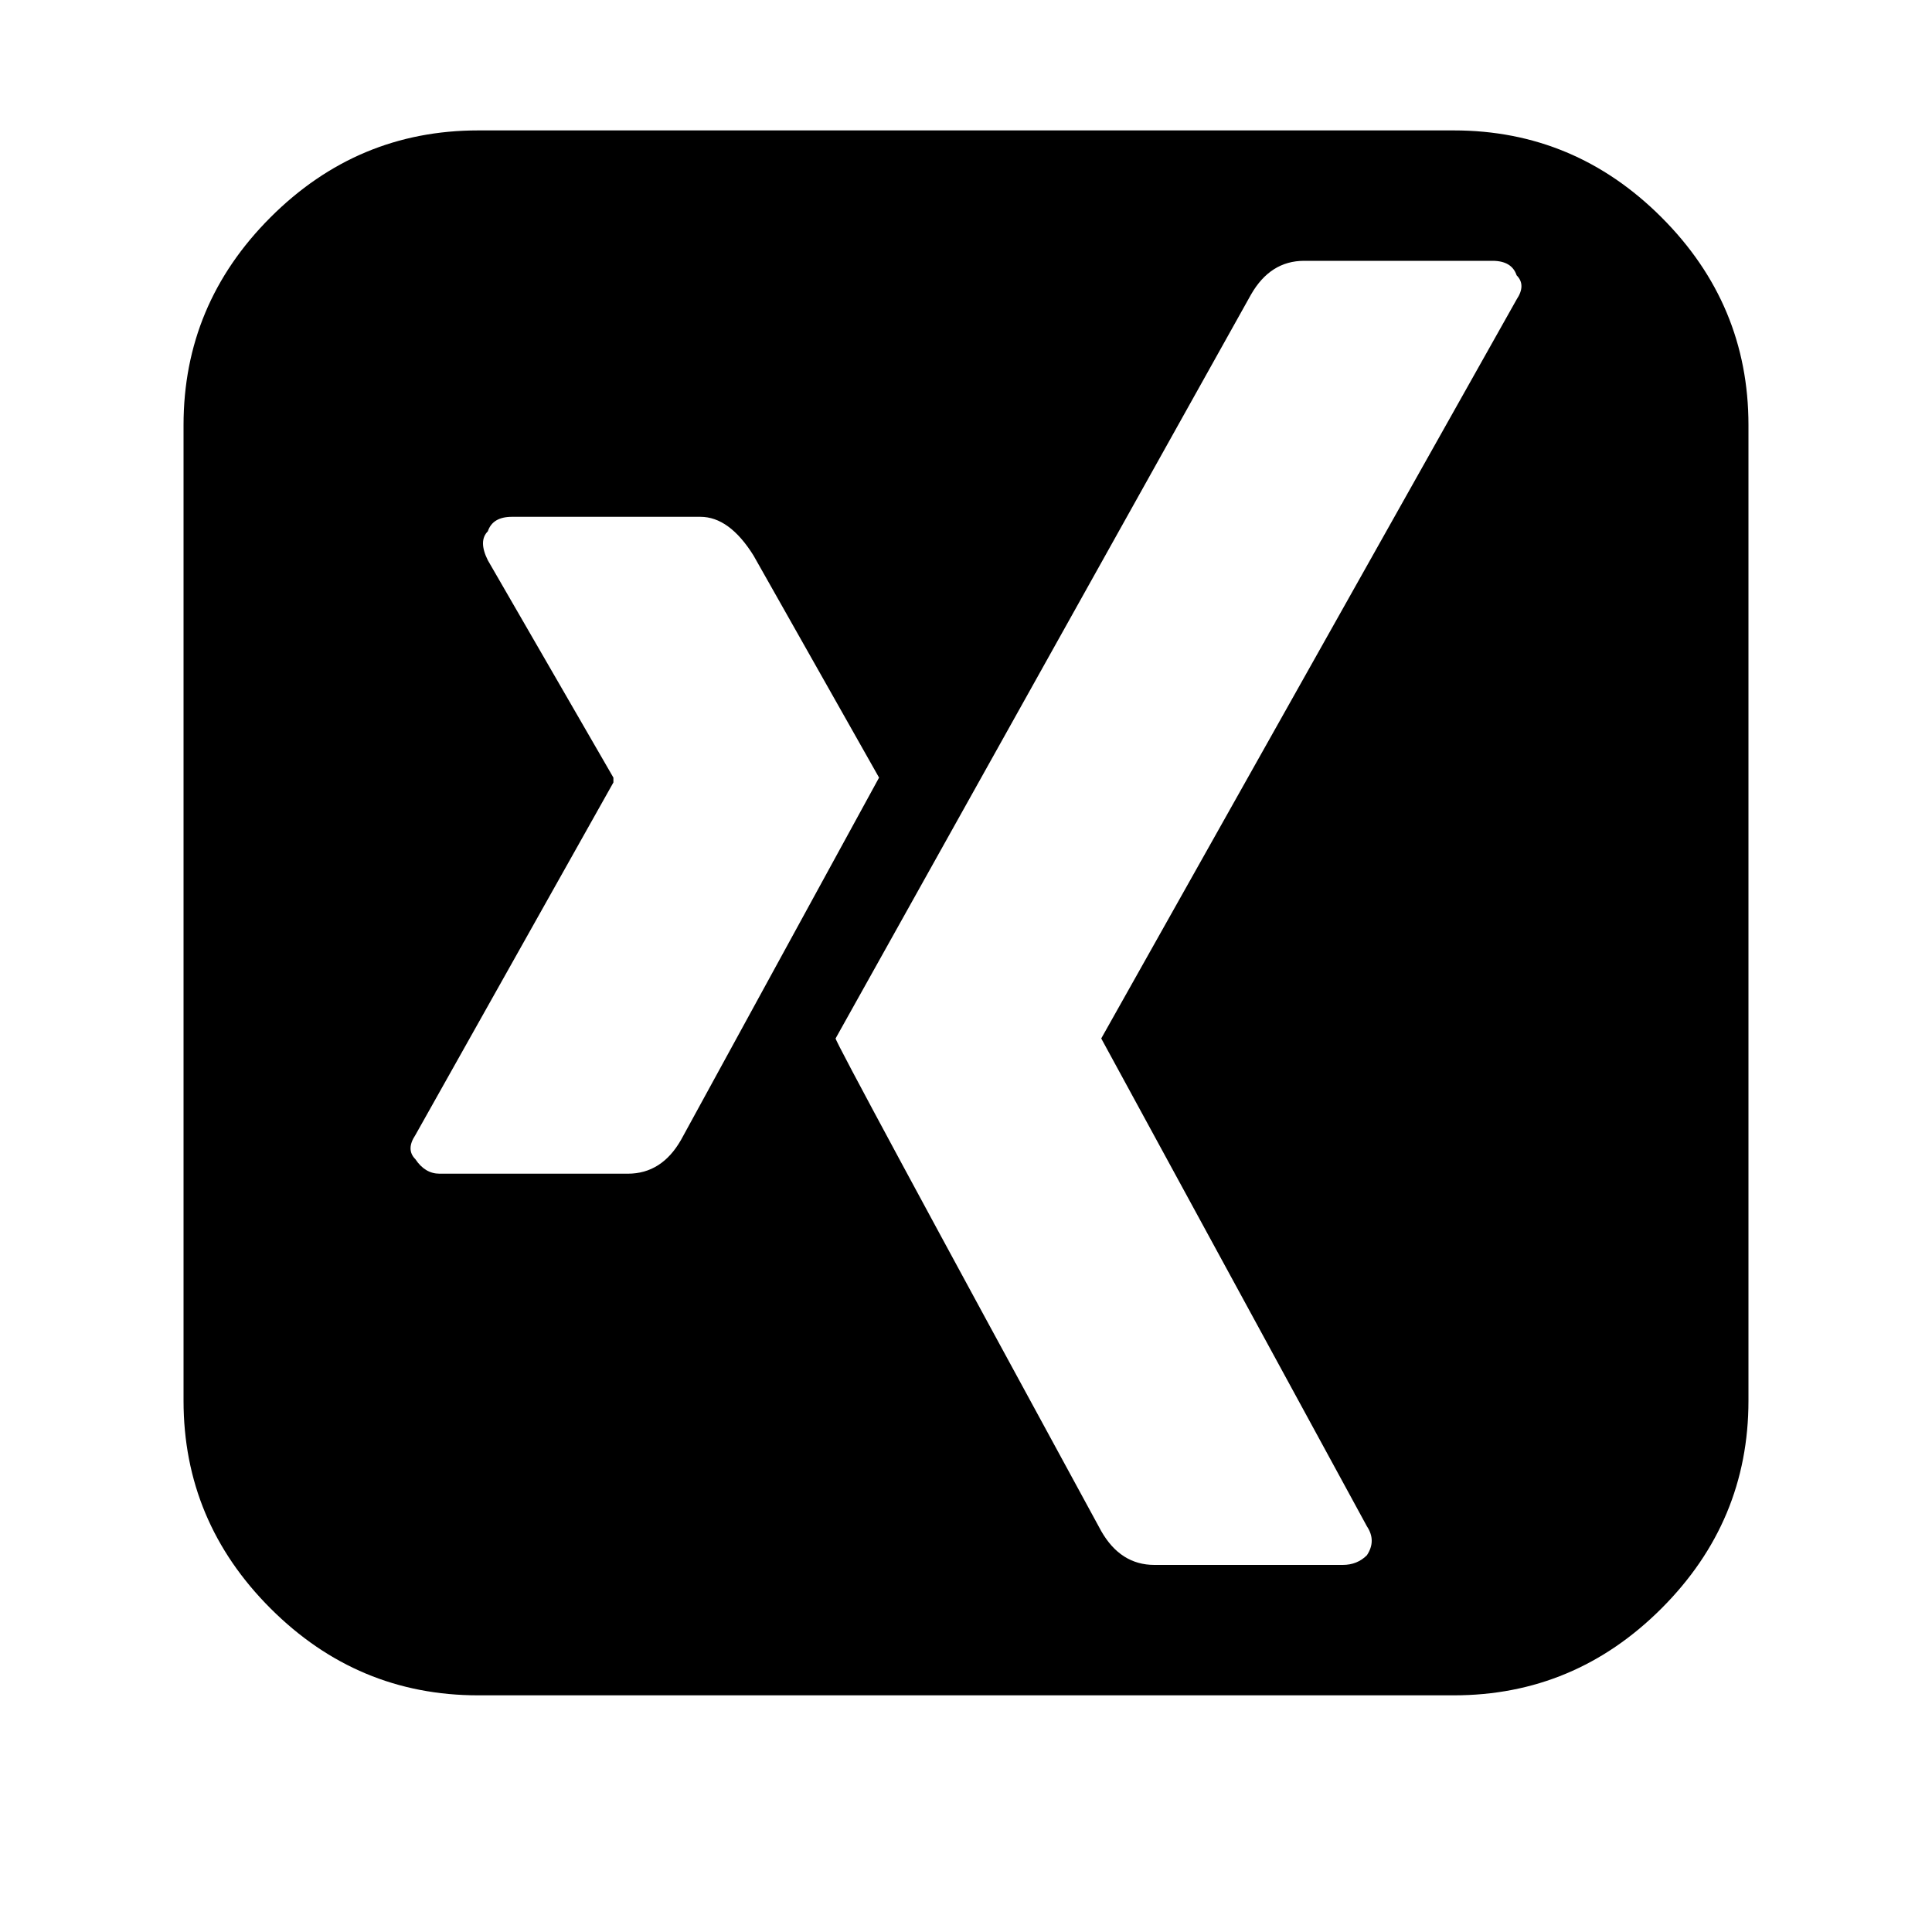 <?xml version="1.0"?><svg viewBox="0 0 40 40" xmlns="http://www.w3.org/2000/svg" height="40" width="40"><path d="m18.2 16.1q0 0-2.6-4.6-0.5-0.8-1.1-0.8h-3.9q-0.4 0-0.5 0.3-0.2 0.2 0 0.6l2.6 4.5v0.1l-4.1 7.3q-0.2 0.3 0 0.5 0.2 0.3 0.5 0.3h3.9q0.7 0 1.1-0.7z m13.2-10.4q-0.1-0.3-0.5-0.3h-3.9q-0.7 0-1.1 0.7l-8.6 15.4q0 0.1 5.5 10.2 0.4 0.7 1.1 0.7h3.9q0.3 0 0.5-0.2 0.2-0.3 0-0.6l-5.5-10.1v0l8.6-15.3q0.2-0.3 0-0.5z m4.8 3.1v20.2q0 2.5-1.8 4.3t-4.3 1.8h-20.2q-2.5 0-4.3-1.8t-1.8-4.3v-20.2q0-2.5 1.8-4.3t4.3-1.8h20.2q2.5 0 4.3 1.8t1.8 4.3z"></path></svg>